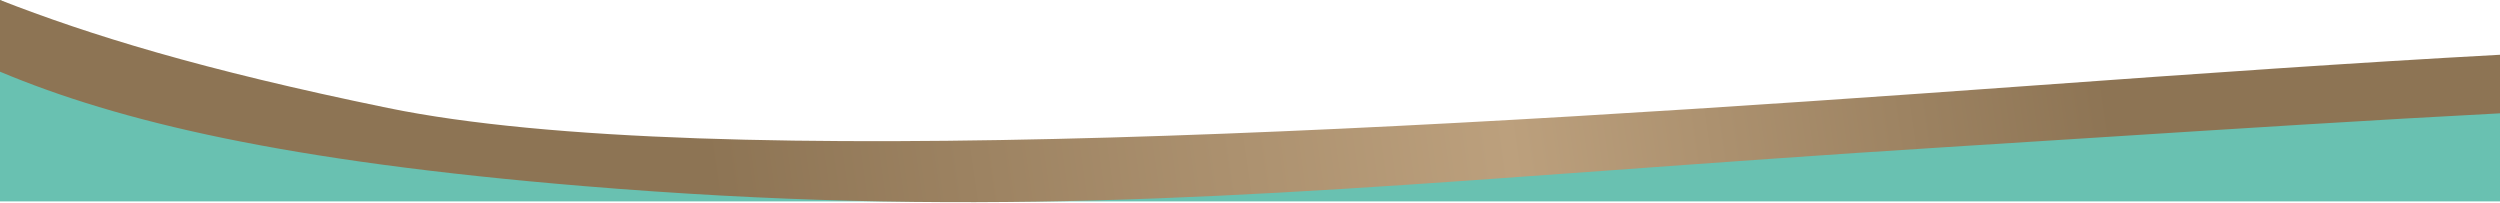 <svg width="1440" height="117" viewBox="0 0 1440 117" fill="none" xmlns="http://www.w3.org/2000/svg">
<path d="M0 0L106.5 51.5L362 99.5L1024 78.5L1440 51.5V116H0V0Z" fill="#69C1B1"/>
<path d="M1204.41 79.449C1177.37 81.174 1149.73 82.936 1121.5 84.709C1049.82 89.209 985.427 93.899 925.684 98.25L925.68 98.25C709.812 113.971 554.704 125.267 336.501 107.209C163.936 92.928 68.174 69.897 0 41.295V0C51.124 19.956 115.691 40.076 223.501 62.209C408.701 100.229 831.981 73.848 1172 49.209C1267.31 42.302 1357.07 36.047 1440 31.545V65.278C1367.68 69.037 1289 74.055 1204.41 79.449Z" fill="url(#paint0_linear_622_220)"/>
<defs>
<linearGradient id="paint0_linear_622_220" x1="1212.68" y1="43.612" x2="416.678" y2="159.112" gradientUnits="userSpaceOnUse">
<stop stop-color="#8D7454"/>
<stop offset="0.429" stop-color="#BCA07D"/>
<stop offset="1" stop-color="#8D7454"/>
</linearGradient>
</defs>
</svg>
